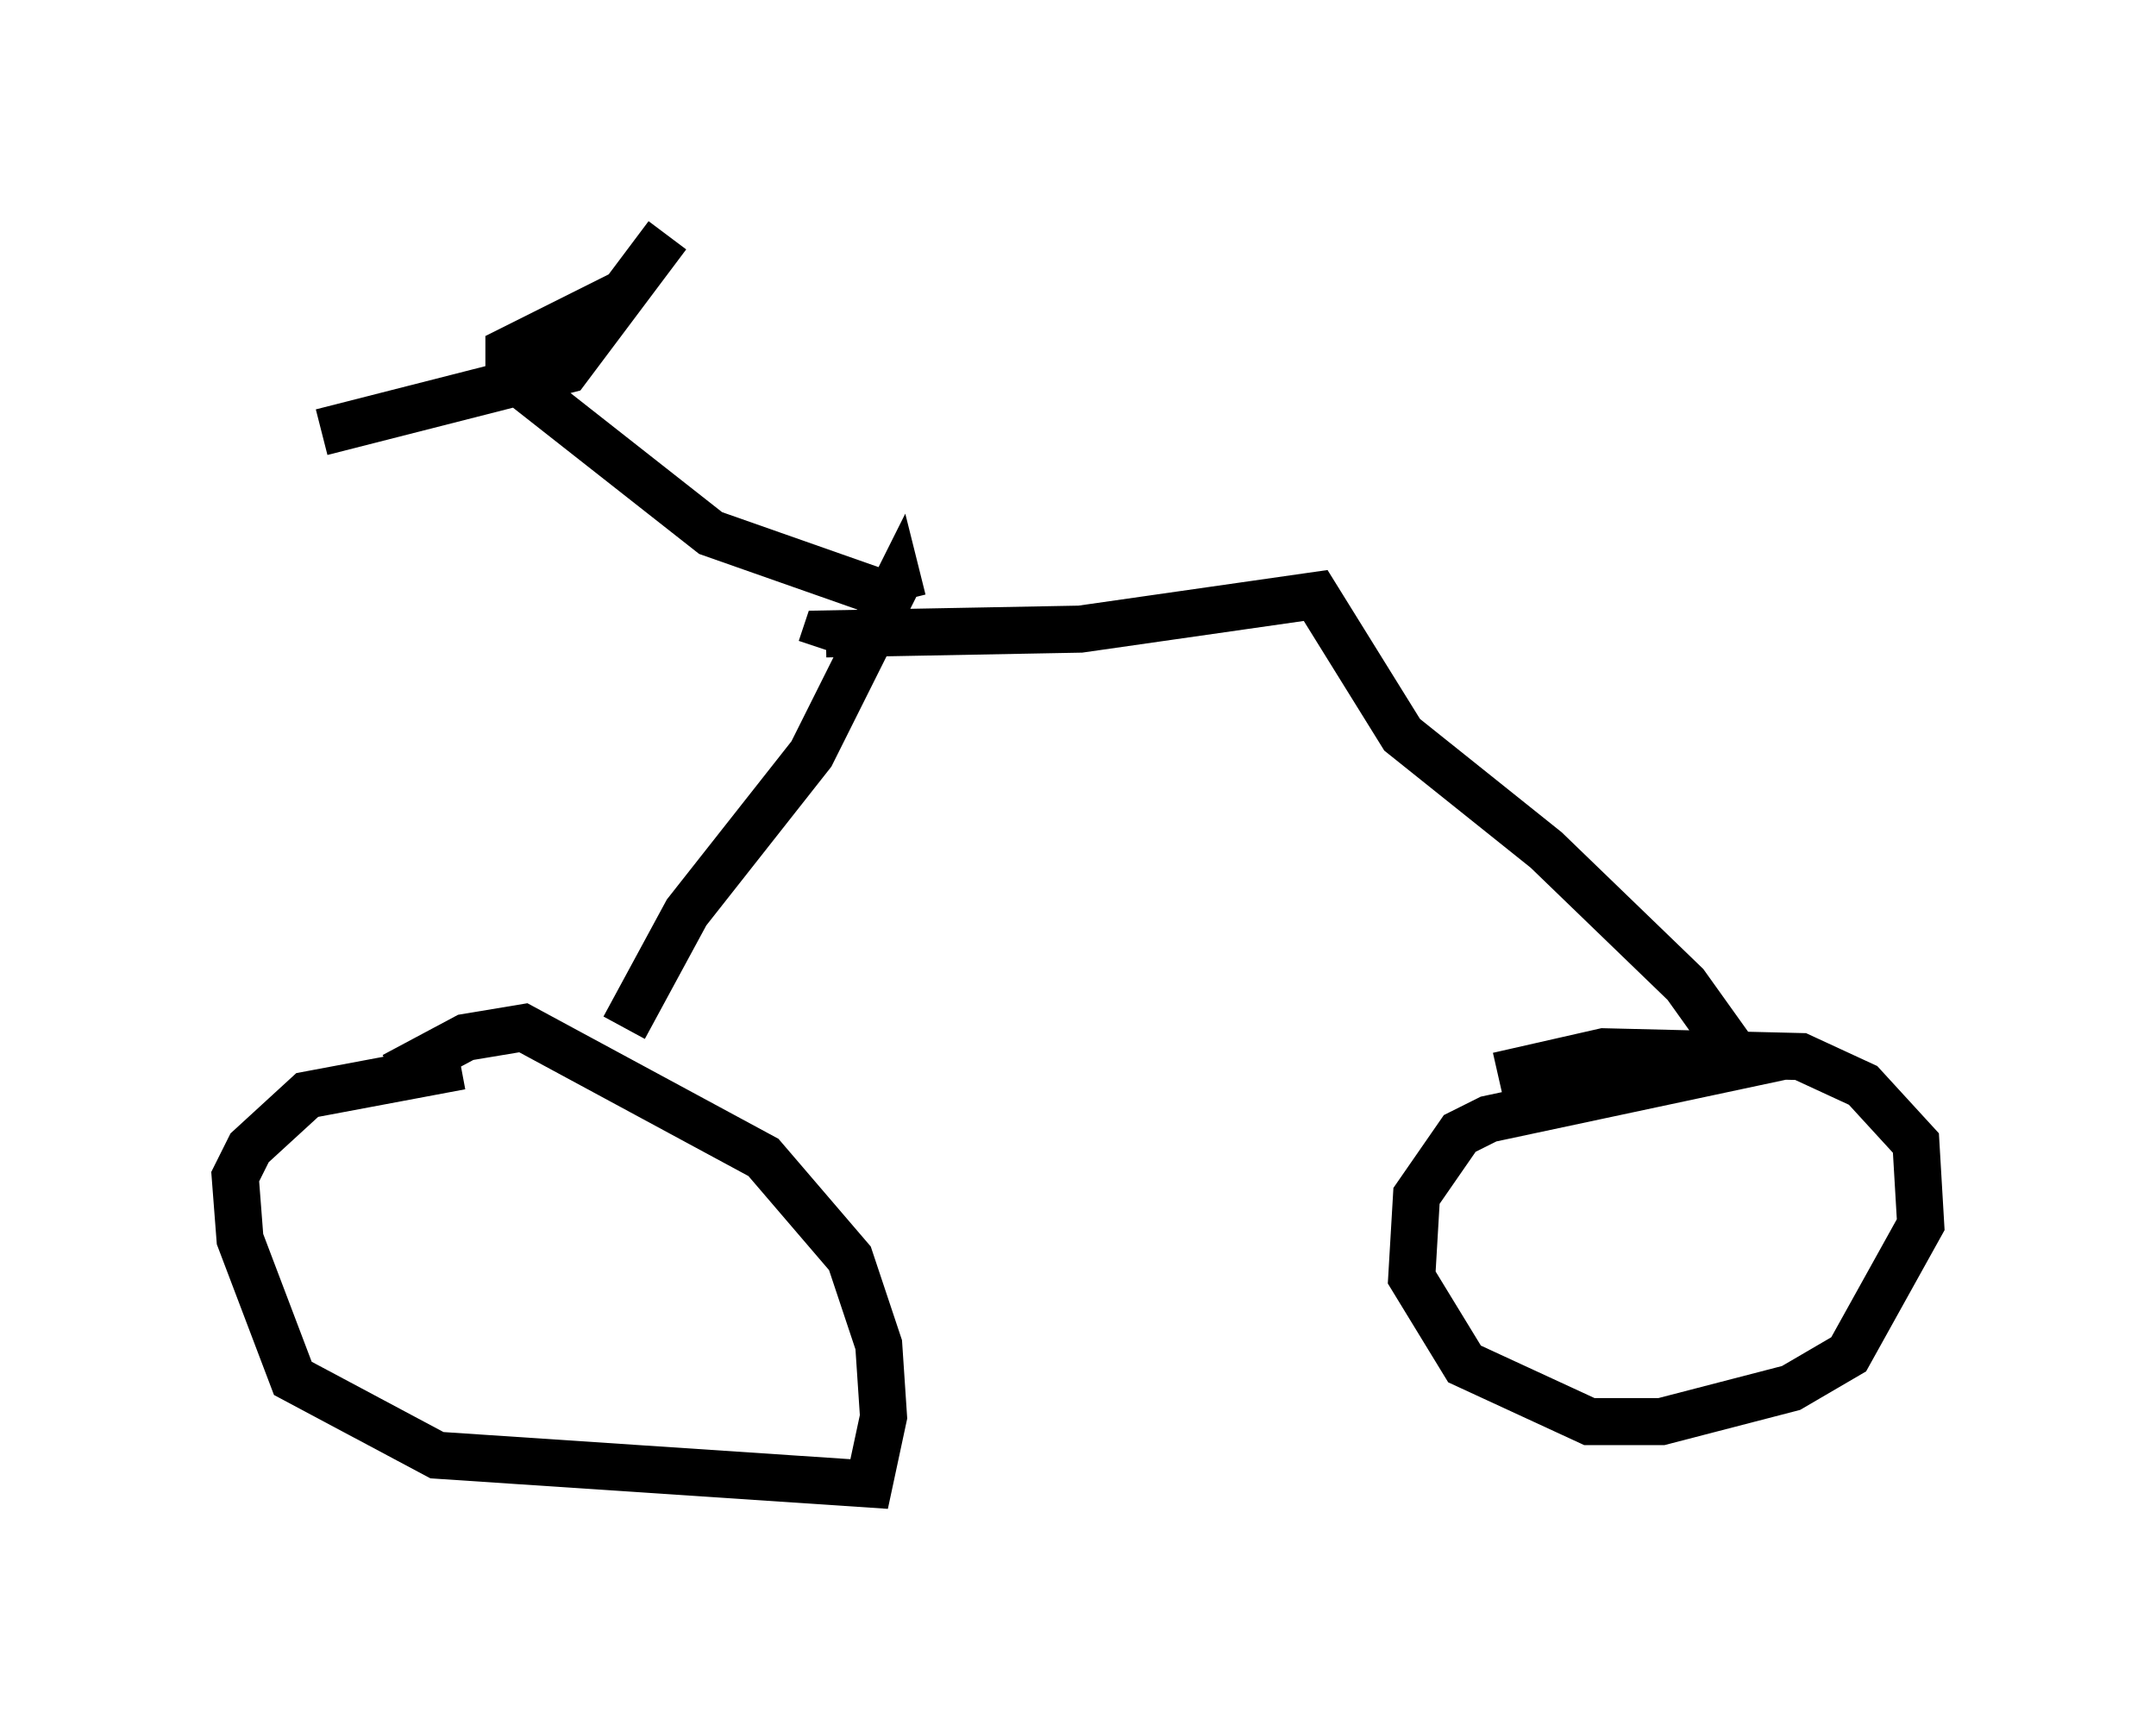 <?xml version="1.0" encoding="utf-8" ?>
<svg baseProfile="full" height="36.542" version="1.1" width="45.832" xmlns="http://www.w3.org/2000/svg" xmlns:ev="http://www.w3.org/2001/xml-events" xmlns:xlink="http://www.w3.org/1999/xlink"><defs /><rect fill="white" height="36.542" width="45.832" x="0" y="0" /><path d="M10.717, 22.763 m-0.919, -0.102 l-3.267, 0.613 -1.225, 1.123 l-0.306, 0.613 0.102, 1.327 l1.123, 2.96 3.063, 1.633 l9.188, 0.613 0.306, -1.429 l-0.102, -1.531 -0.613, -1.838 l-1.838, -2.144 -5.104, -2.756 l-1.225, 0.204 -1.531, 0.817 m29.502, -0.408 l-6.227, 1.327 -0.613, 0.306 l-0.919, 1.327 -0.102, 1.735 l1.123, 1.838 2.654, 1.225 l1.531, 0.0 2.756, -0.715 l1.225, -0.715 1.531, -2.756 l-0.102, -1.735 -1.123, -1.225 l-1.327, -0.613 -4.185, -0.102 l-2.246, 0.51 m-18.579, -1.021 l1.327, -2.45 2.654, -3.369 l1.838, -3.675 0.102, 0.408 m17.661, 9.596 l-1.021, -1.429 -2.96, -2.858 l-3.063, -2.45 -1.838, -2.96 l-5.002, 0.715 -5.41, 0.102 l-0.102, 0.306 m1.429, -1.123 l-3.777, -1.327 -4.288, -3.369 l0.0, -0.51 2.45, -1.225 l0.919, -1.225 -2.144, 2.858 l-5.206, 1.327 " fill="none" stroke="black" stroke-width="1" /></svg>
